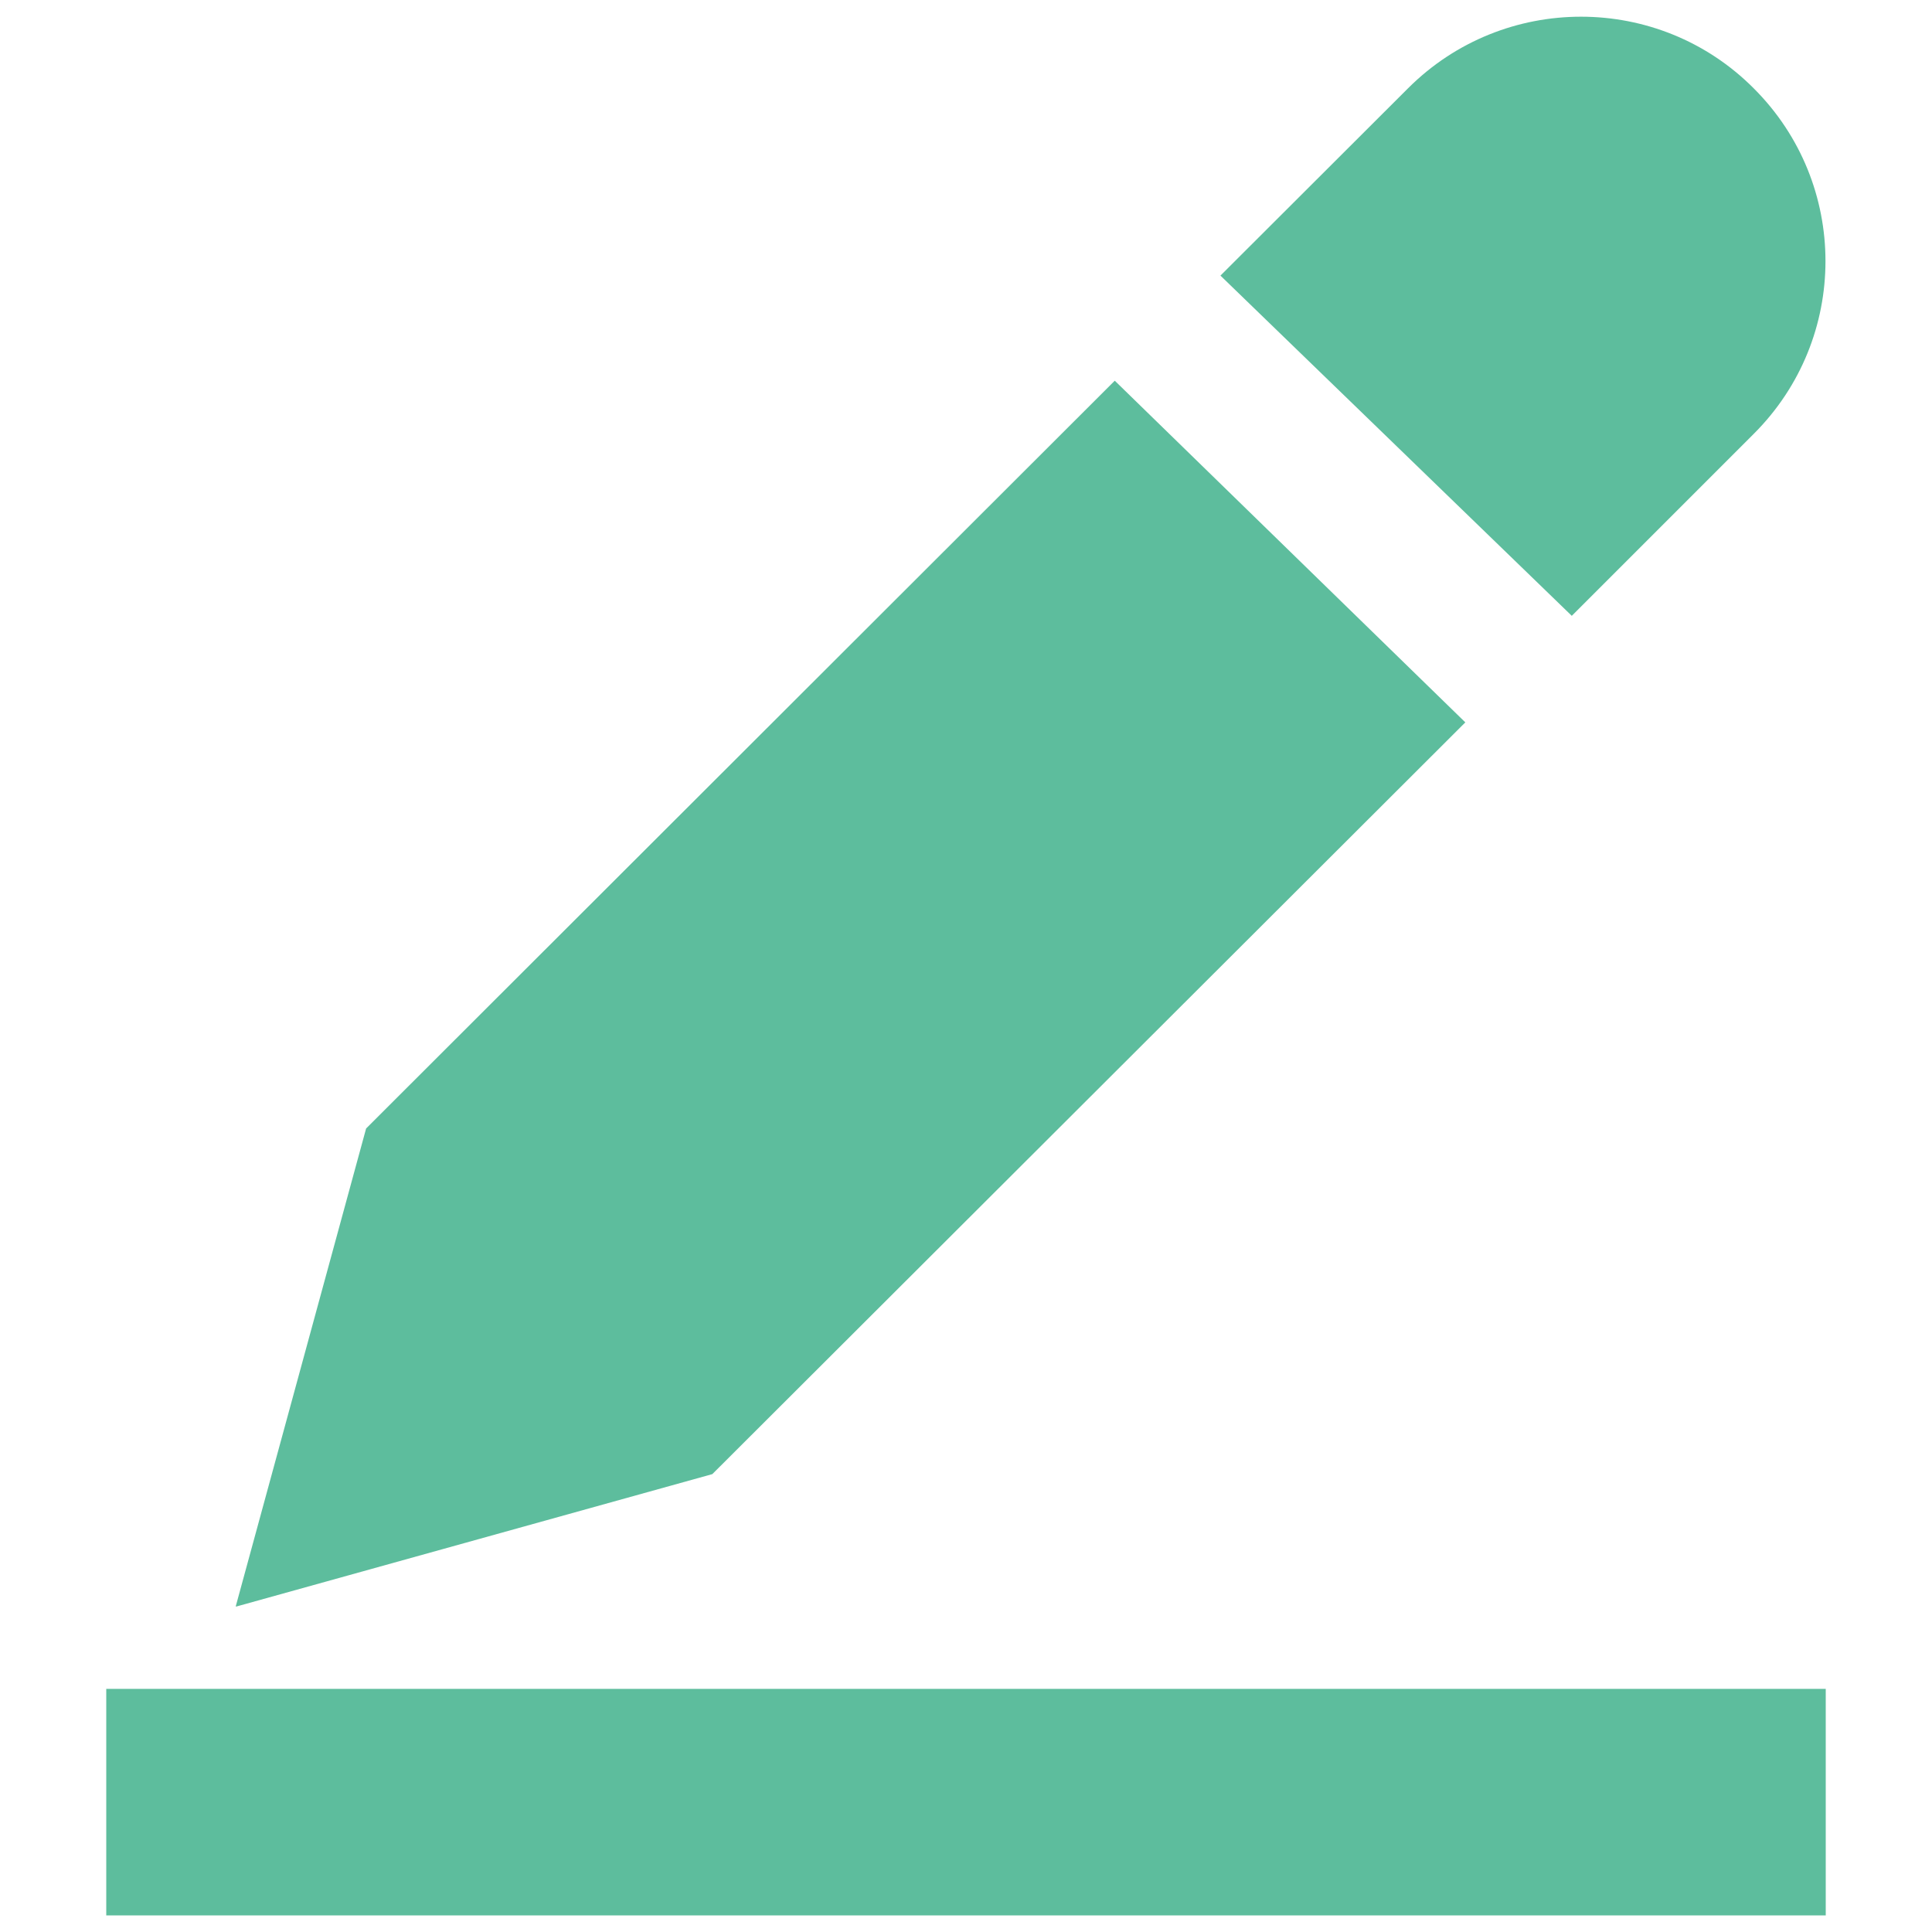 <?xml version="1.0" standalone="no"?><!DOCTYPE svg PUBLIC "-//W3C//DTD SVG 1.1//EN" "http://www.w3.org/Graphics/SVG/1.1/DTD/svg11.dtd"><svg t="1756010544686" class="icon" viewBox="0 0 1024 1024" version="1.1" xmlns="http://www.w3.org/2000/svg" p-id="11728" width="14" height="14" xmlns:xlink="http://www.w3.org/1999/xlink"><path d="M776.653 382.874L590.848 201.779l-396.8 396.339-69.018 252.979v0.461l252.518-70.246 399.104-398.438z m-30.31-336.128l-99.482 99.328 186.214 180.326 96.41-96.41c50.739-50.586 50.739-132.608 0-183.194-50.381-50.586-132.557-50.586-183.142-0.051zM56.32 895.13h911.36v120.064H56.32v-120.064z" fill="#5DBD9D" p-id="11729"></path></svg>